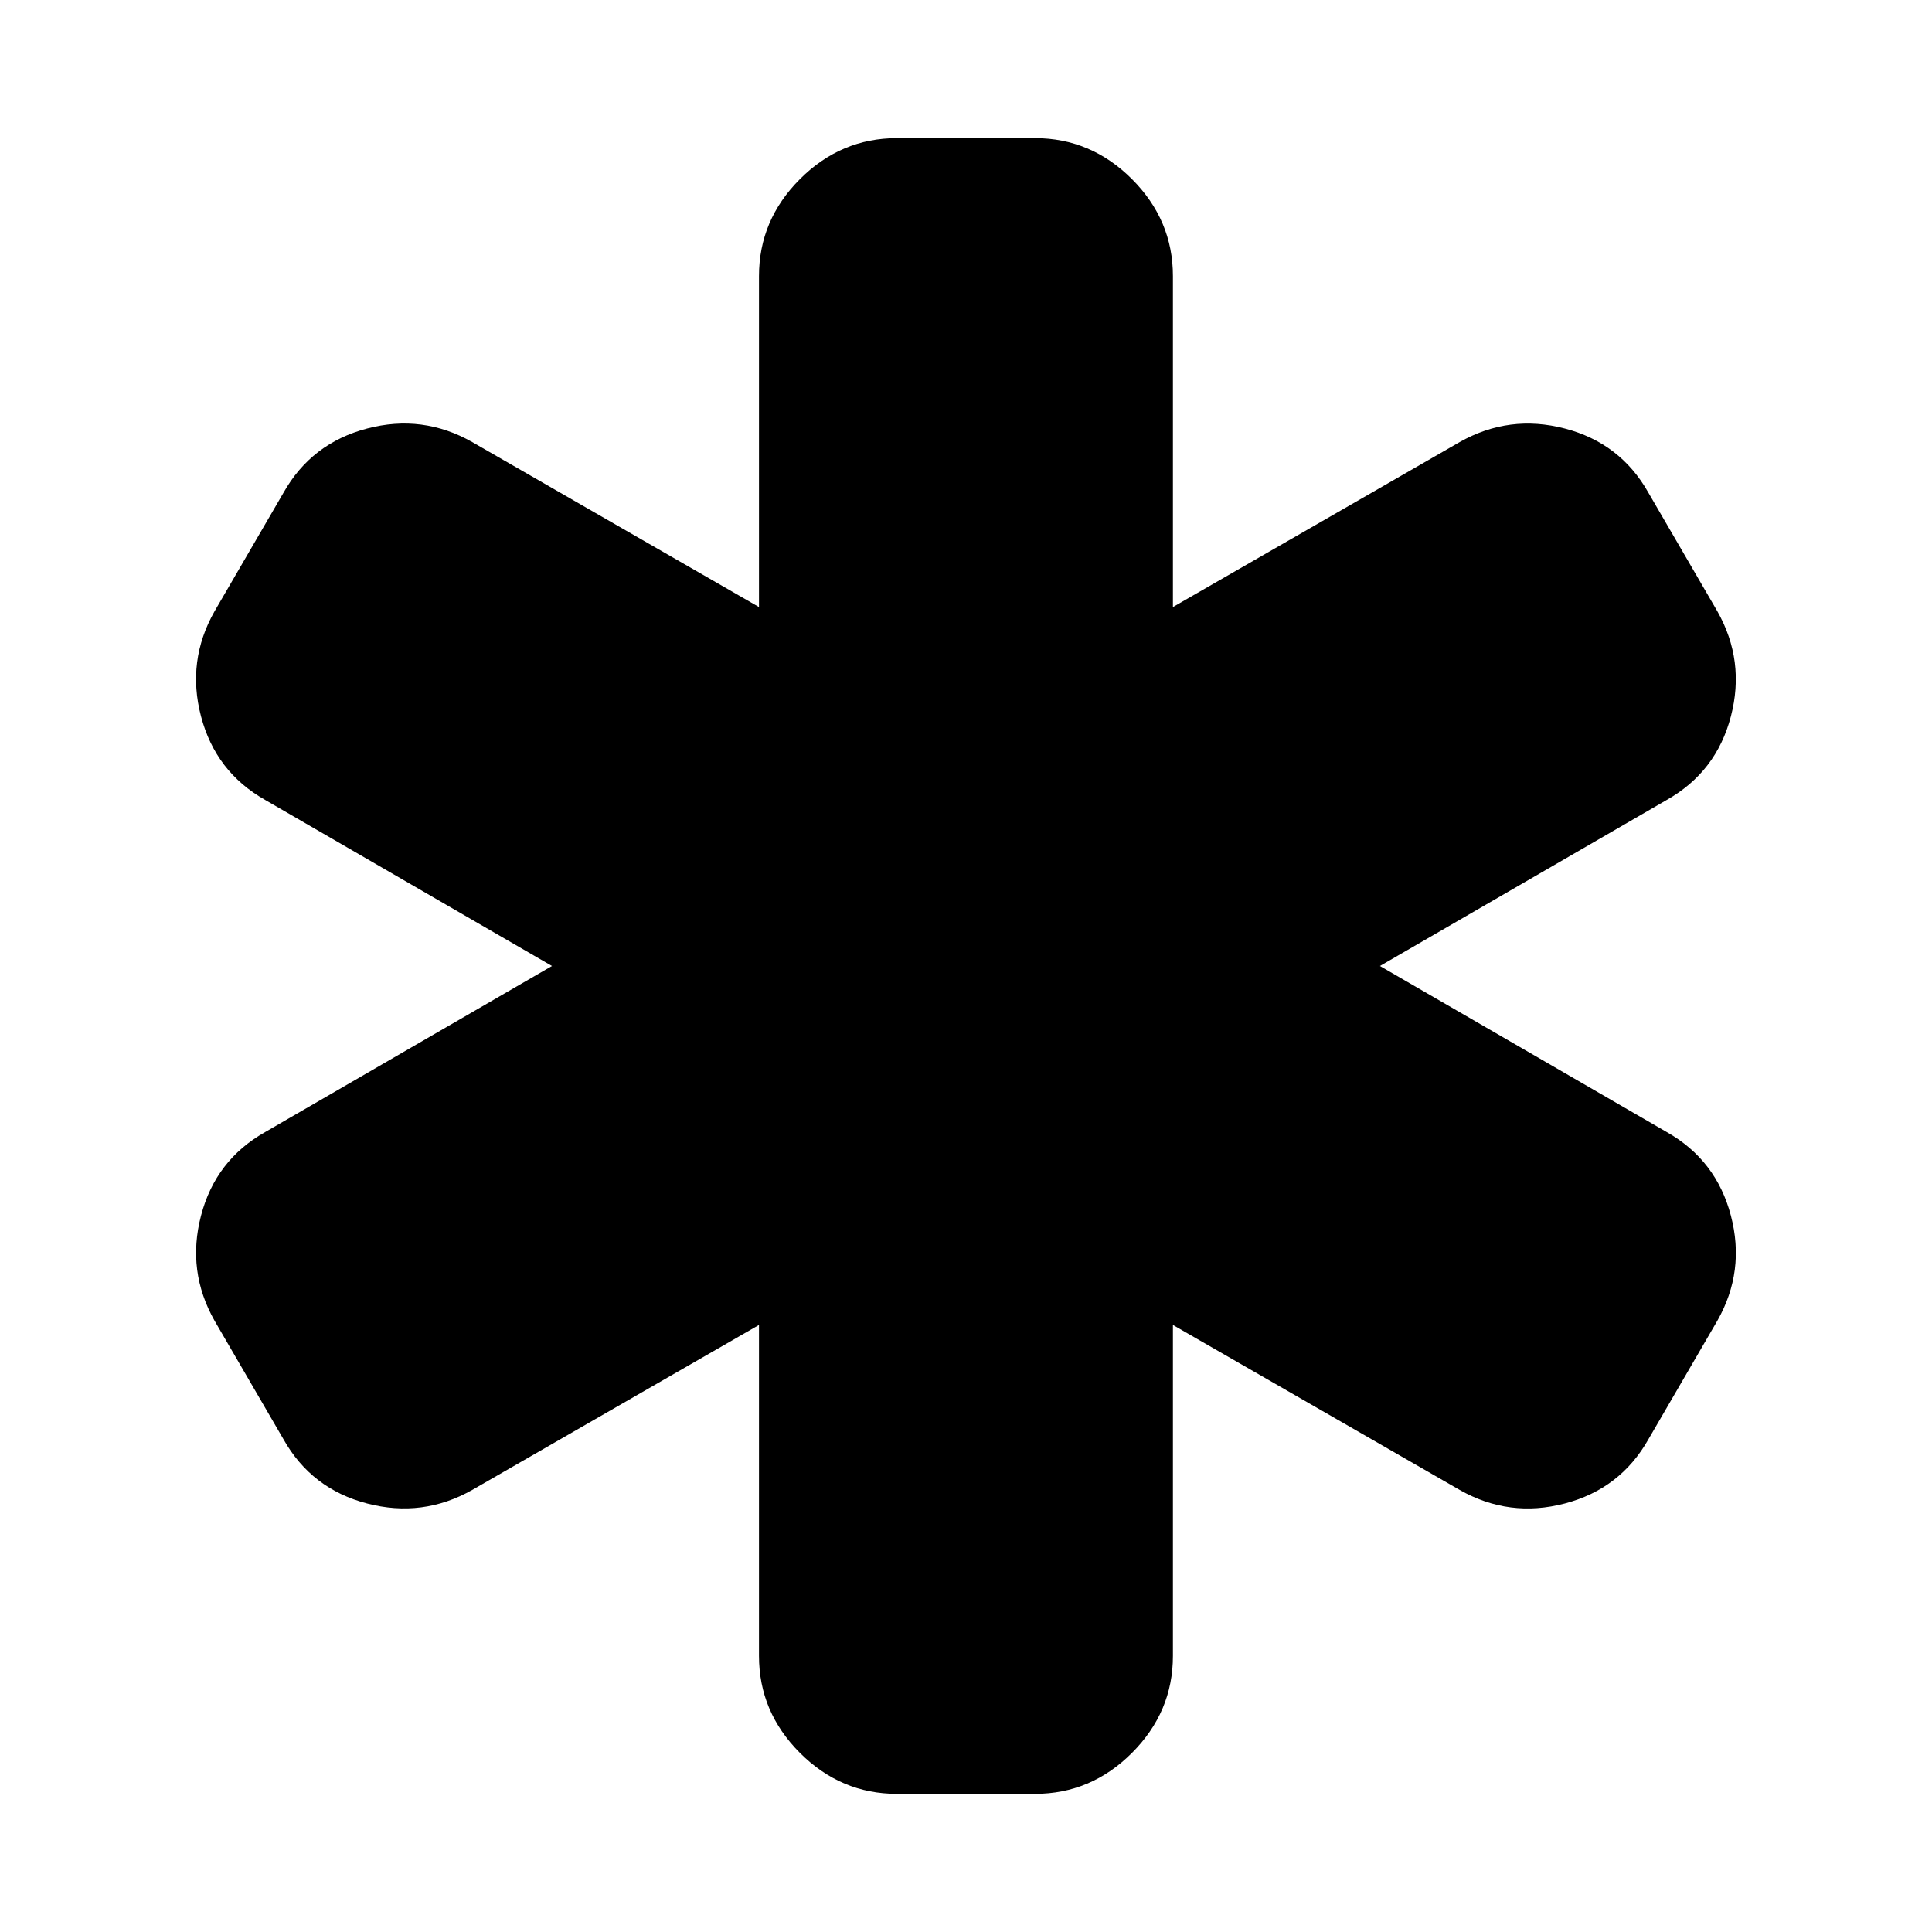 <!-- Generated by IcoMoon.io -->
<svg version="1.1" xmlns="http://www.w3.org/2000/svg" width="20" height="20" viewBox="0 0 20 20">
<title>asterisk</title>
<path d="M17.254 11.719q0.513 0.29 0.664 0.865t-0.14 1.088l-0.714 1.228q-0.29 0.513-0.865 0.664t-1.088-0.14l-2.969-1.708v3.426q0 0.58-0.424 1.004t-1.004 0.424h-1.429q-0.58 0-1.004-0.424t-0.424-1.004v-3.426l-2.969 1.708q-0.513 0.29-1.088 0.14t-0.865-0.664l-0.714-1.228q-0.29-0.513-0.14-1.088t0.664-0.865l2.969-1.719-2.969-1.719q-0.513-0.29-0.664-0.865t0.14-1.088l0.714-1.228q0.29-0.513 0.865-0.664t1.088 0.14l2.969 1.708v-3.426q0-0.58 0.424-1.004t1.004-0.424h1.429q0.58 0 1.004 0.424t0.424 1.004v3.426l2.969-1.708q0.513-0.29 1.088-0.14t0.865 0.664l0.714 1.228q0.29 0.513 0.14 1.088t-0.664 0.865l-2.969 1.719z"></path>
</svg>

